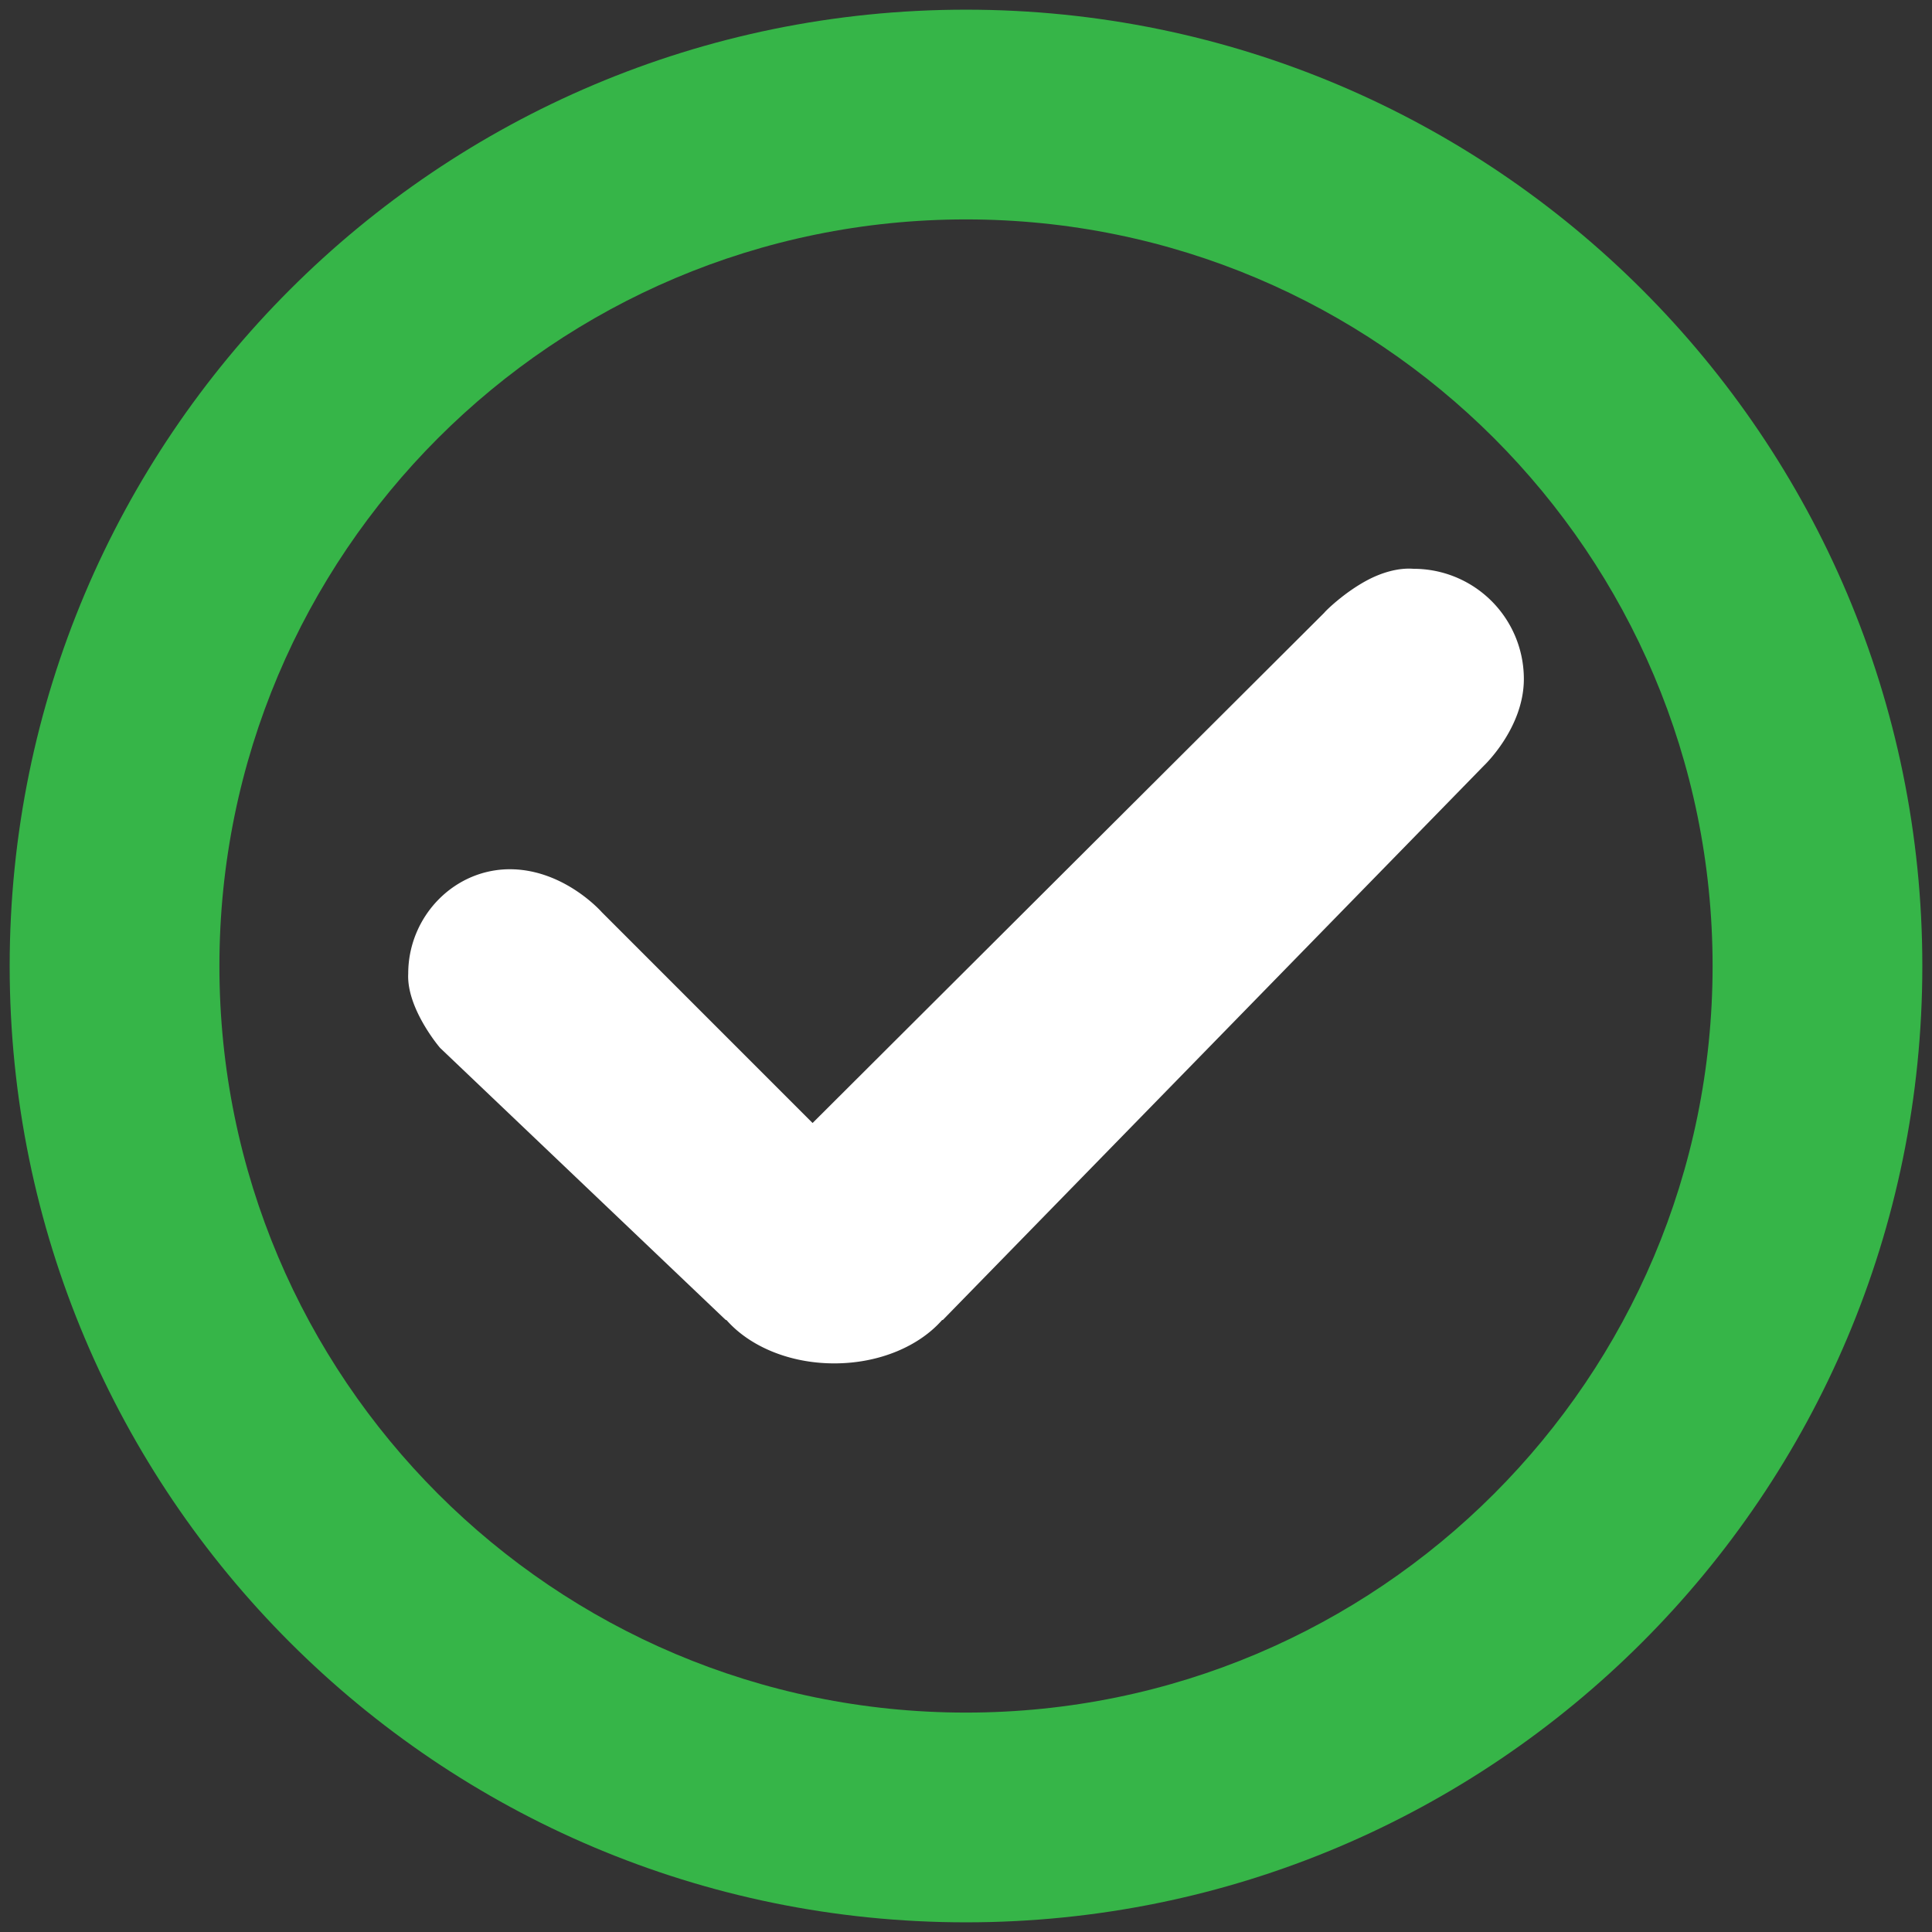 <svg xmlns="http://www.w3.org/2000/svg" width="2000" height="2000" viewBox="0 0 2000 2000">
  <rect x="0" y="0" width="2000" height="2000" fill="#333333" stroke="none"/>
  <defs>
    <style>
      .cls-1 {
        fill: #36b548;
      }

      .cls-1, .cls-2 {
        fill-rule: evenodd;
      }

      .cls-2 {
        fill: #fff;
      }
    </style>
  </defs>
  <path id="circleAI_1" data-name="circleAI 1" class="cls-1" d="M1000,1989.99c-546.755,0-989.987-443.23-989.987-989.99S453.245,10.015,1000,10.015,1989.99,453.248,1989.99,1000,1546.75,1989.99,1000,1989.99Zm0-1762.858c-426.844,0-772.87,346.026-772.87,772.868S573.156,1772.87,1000,1772.87s772.87-346.02,772.87-772.87S1426.84,227.132,1000,227.132Z"/>
  <path id="check_1" data-name="check 1" class="cls-2" d="M1536.01,792.738L976,1366.44h-0.687c-23.728,27.03-64.858,44.93-111.661,44.93s-87.934-17.9-111.661-44.93H751.3l-295.67-281.61c-0.817-.86-34.888-41.07-33.042-76.94,0-59.655,48.394-109.594,108.044-108.016,54.953,1.548,92.348,44.425,92.348,44.425l218.2,218.231L1370.89,634.3c1.13-1.7,19.91-20.28,43.38-33.067,15.6-8.5,33.29-13.684,49.15-12.4a114.059,114.059,0,0,1,114.07,114.049C1577.49,753.884,1536.01,792.738,1536.01,792.738Z"/>
</svg>
